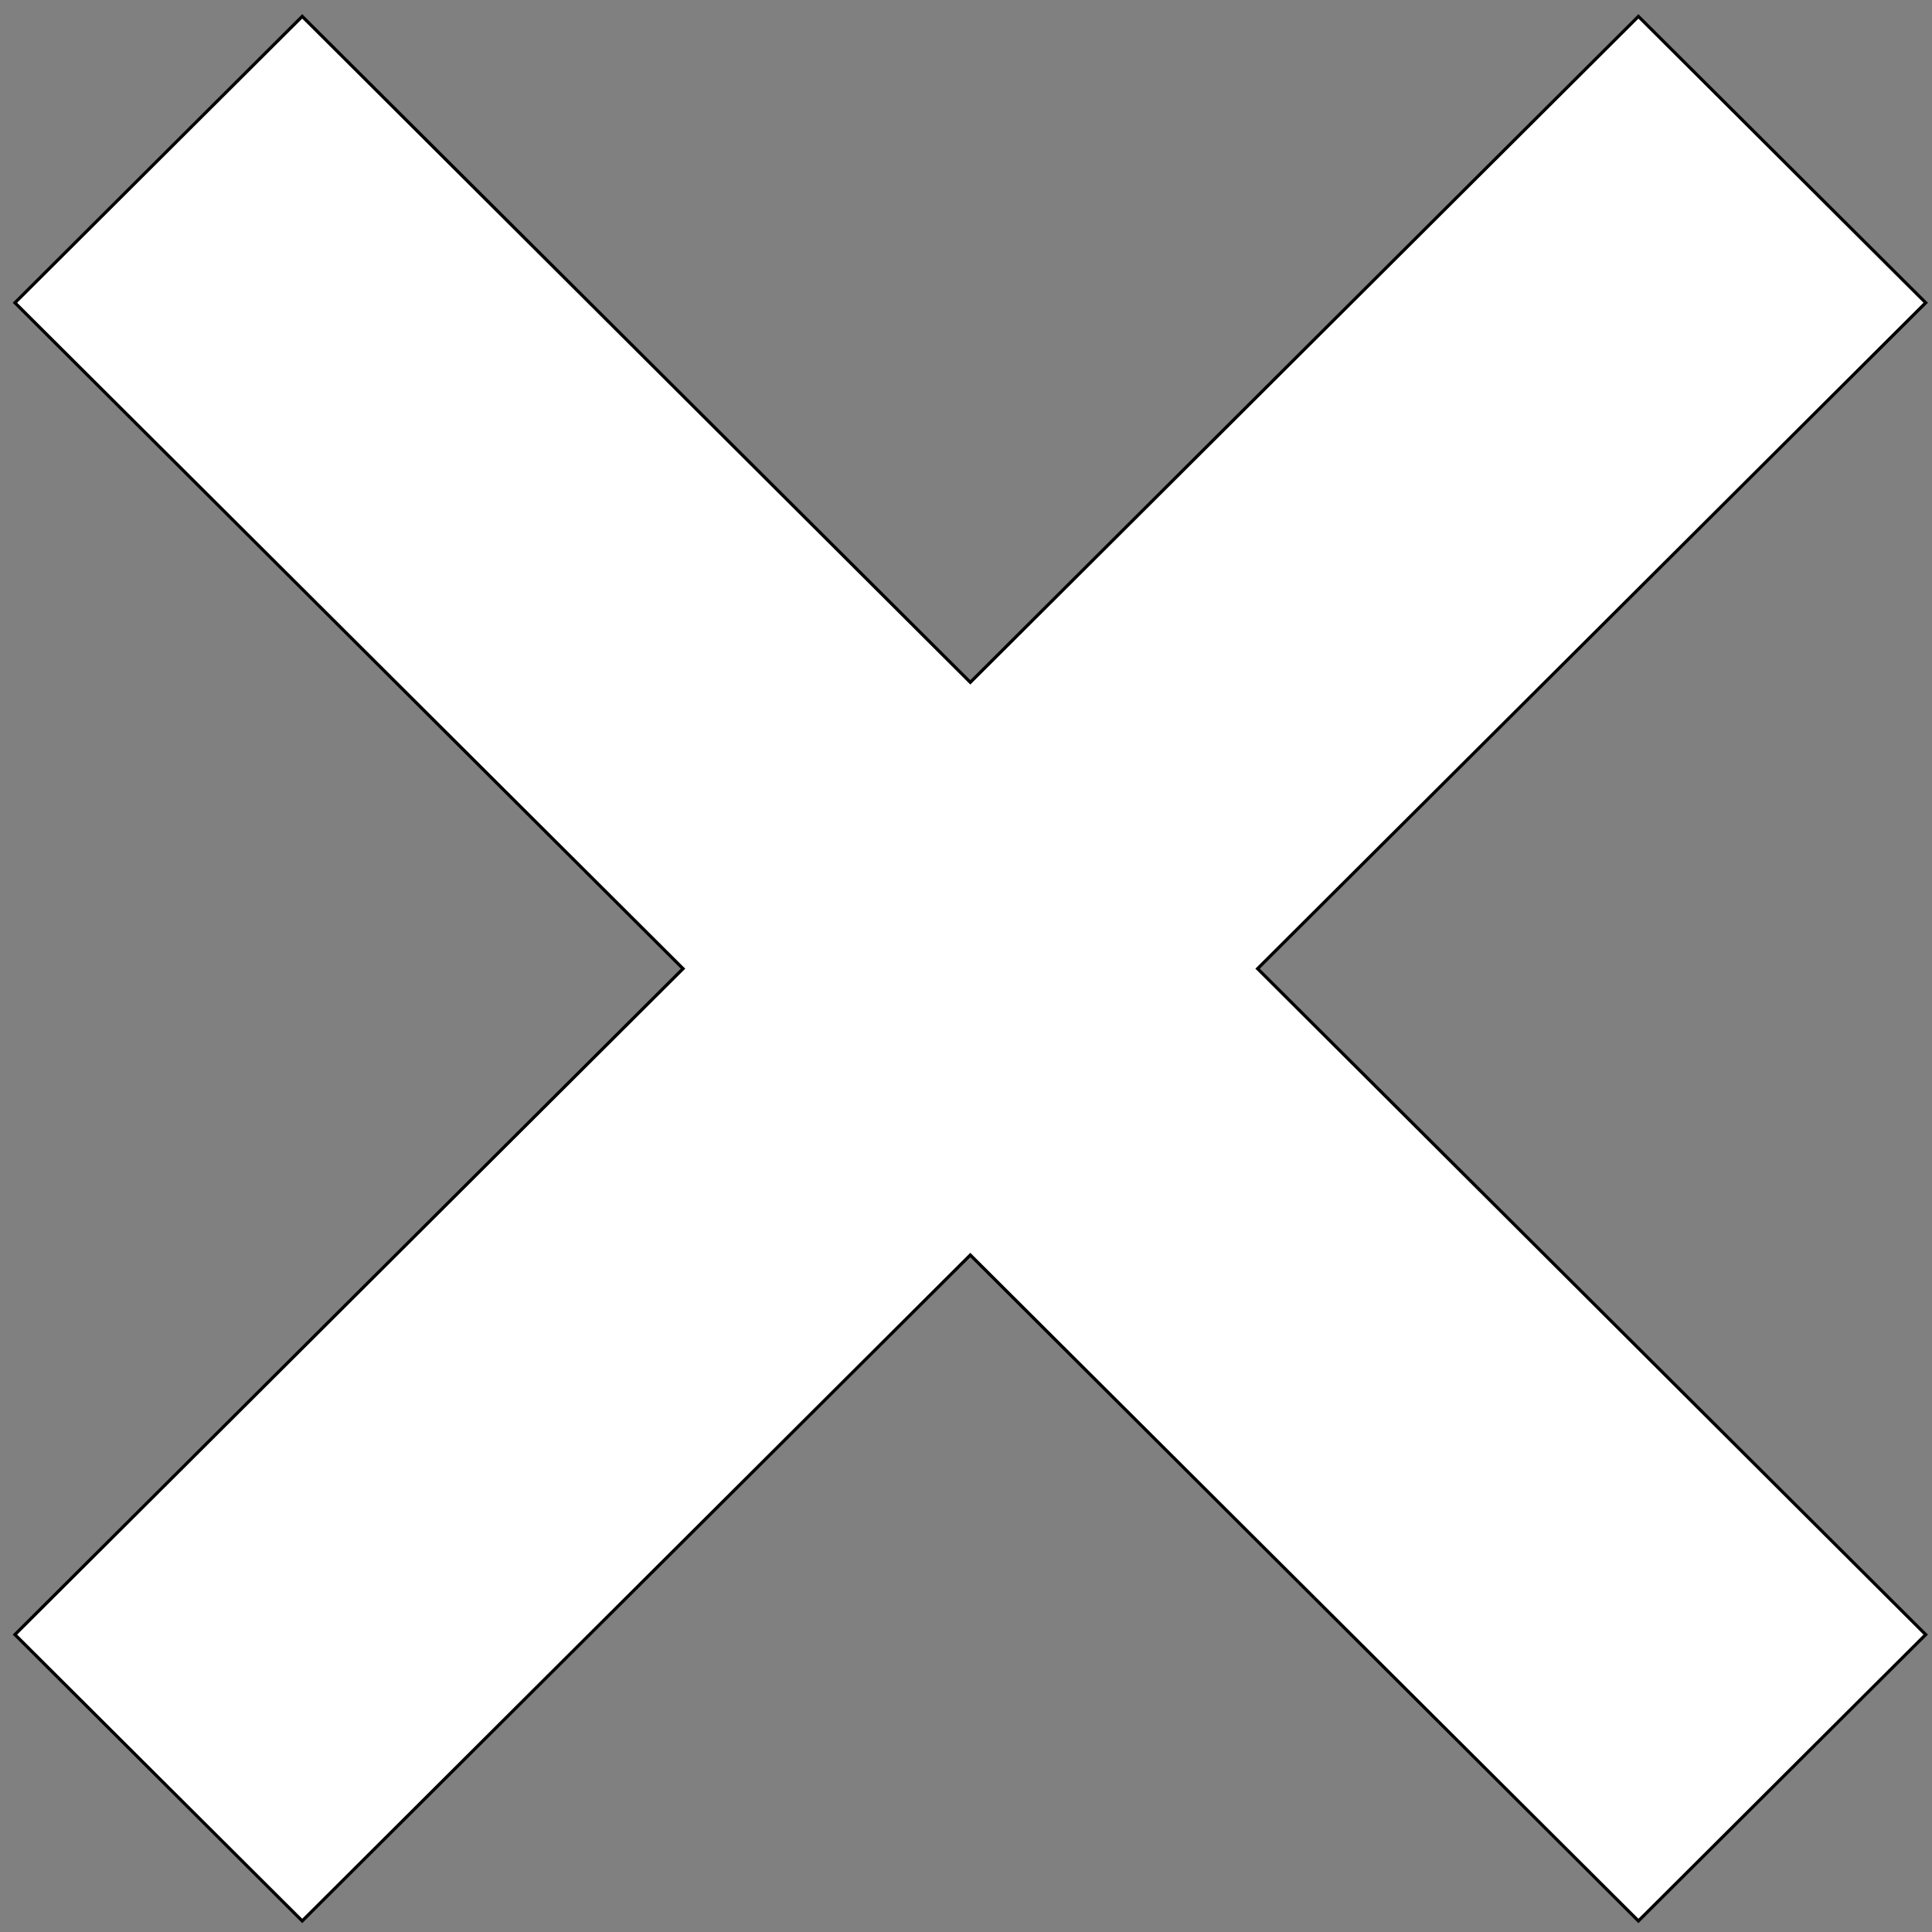<svg width="612" height="612" xmlns="http://www.w3.org/2000/svg">

 <rect width="100%" height="100%" fill="#808080" stroke="none"/>

 <g>
  <title>background</title>
  <rect fill="none" id="canvas_background" height="614" width="614" y="-1" x="-1"/>
 </g>
 <g>
  <title>Layer 1</title>
  <polygon stroke="null" fill="#ffffff" id="svg_2" points="398.373,306.846 610.005,95.902 519.001,5.193 307.368,216.138 95.736,5.193 4.731,95.902 216.364,306.846 4.731,517.791 95.736,608.499 307.368,397.555 519.001,608.499 610.005,517.791 398.373,306.846 " class="st0"/>
 </g>
</svg>